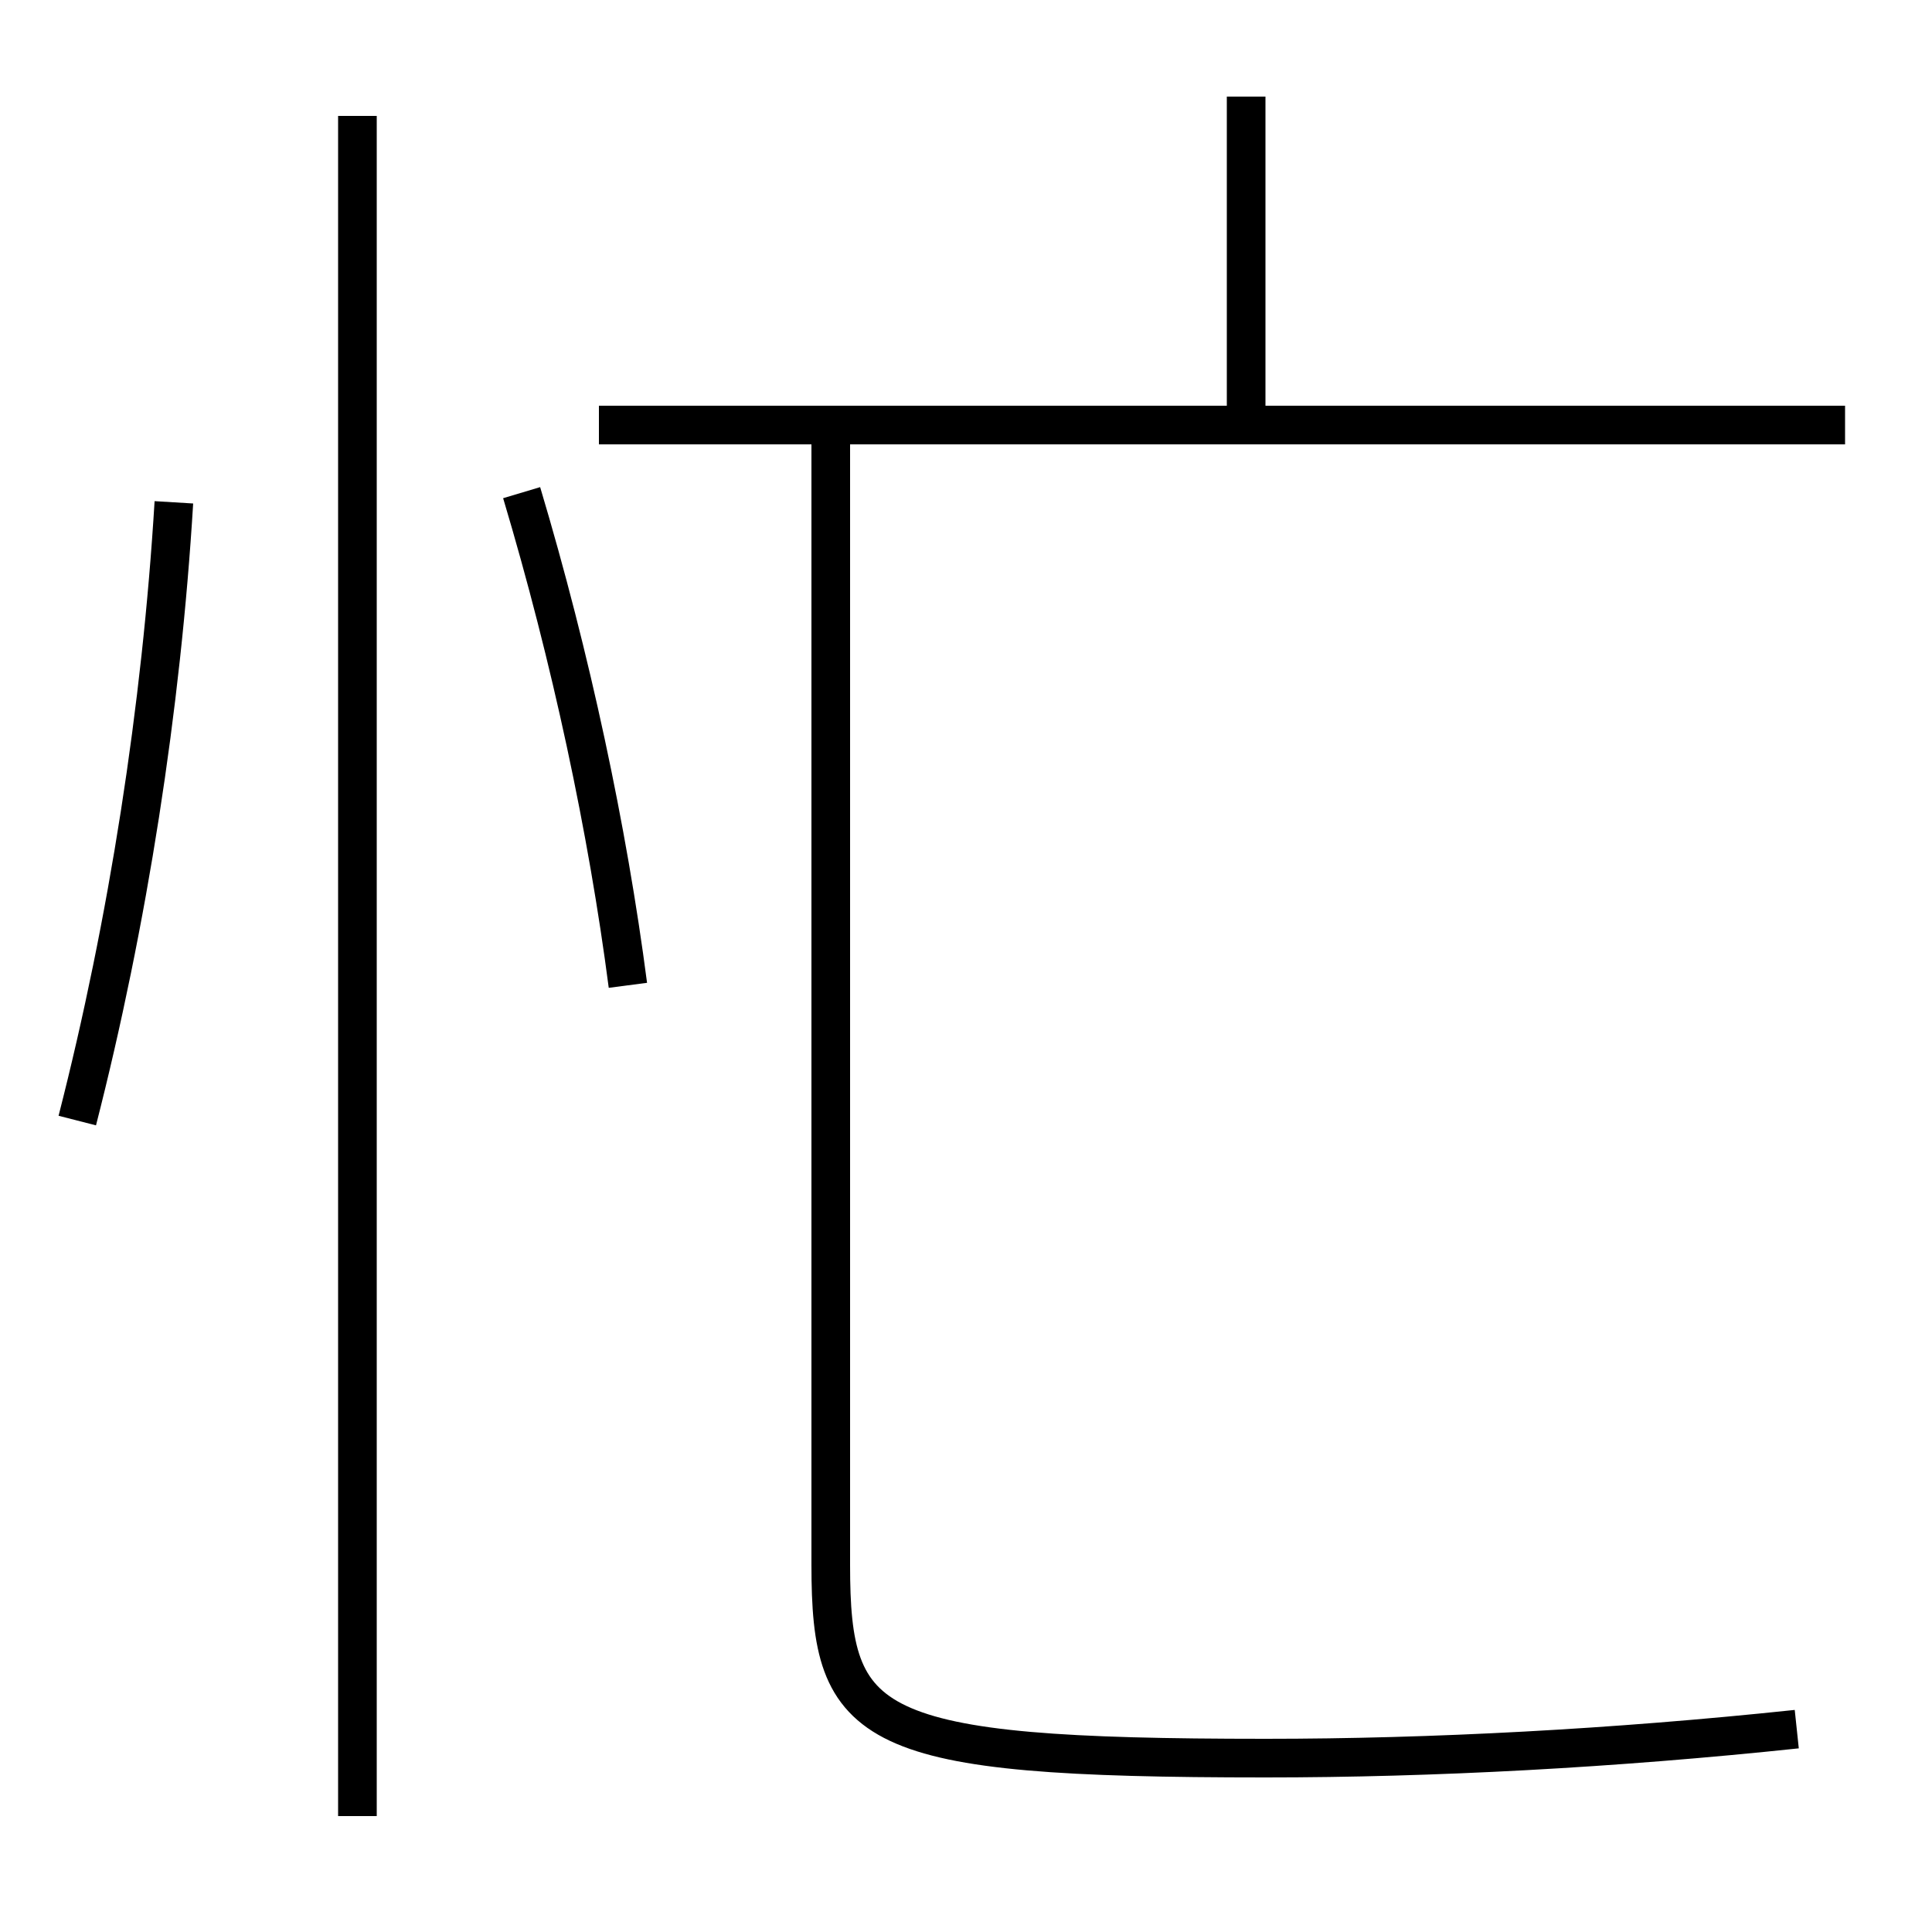 <?xml version='1.0' encoding='utf-8'?>
<svg xmlns="http://www.w3.org/2000/svg" height="100px" version="1.0" viewBox="0 0 100 100" width="100px" x="0px" y="0px">
<line fill="none" stroke="#000000" stroke-width="2" x1="18.5" x2="18.5" y1="94" y2="6" /><line fill="none" stroke="#000000" stroke-width="2" x1="31" x2="95.5" y1="22" y2="22" /><line fill="none" stroke="#000000" stroke-width="2" x1="64.5" x2="64.5" y1="22" y2="5" /><path d="M4,58 c2.624,-10.247 4.357,-21.376 5,-32" fill="none" stroke="#000000" stroke-width="2" /><path d="M32.5,51 c-1.05,-8.058 -2.938,-16.935 -5.5,-25.5" fill="none" stroke="#000000" stroke-width="2" /><path d="M93,89.5 c-9.469,1.002 -18.875,1.5 -27.5,1.5 c-20.689,0 -22.5,-1.458 -22.5,-10 v-59.0" fill="none" stroke="#000000" stroke-width="2" /></svg>